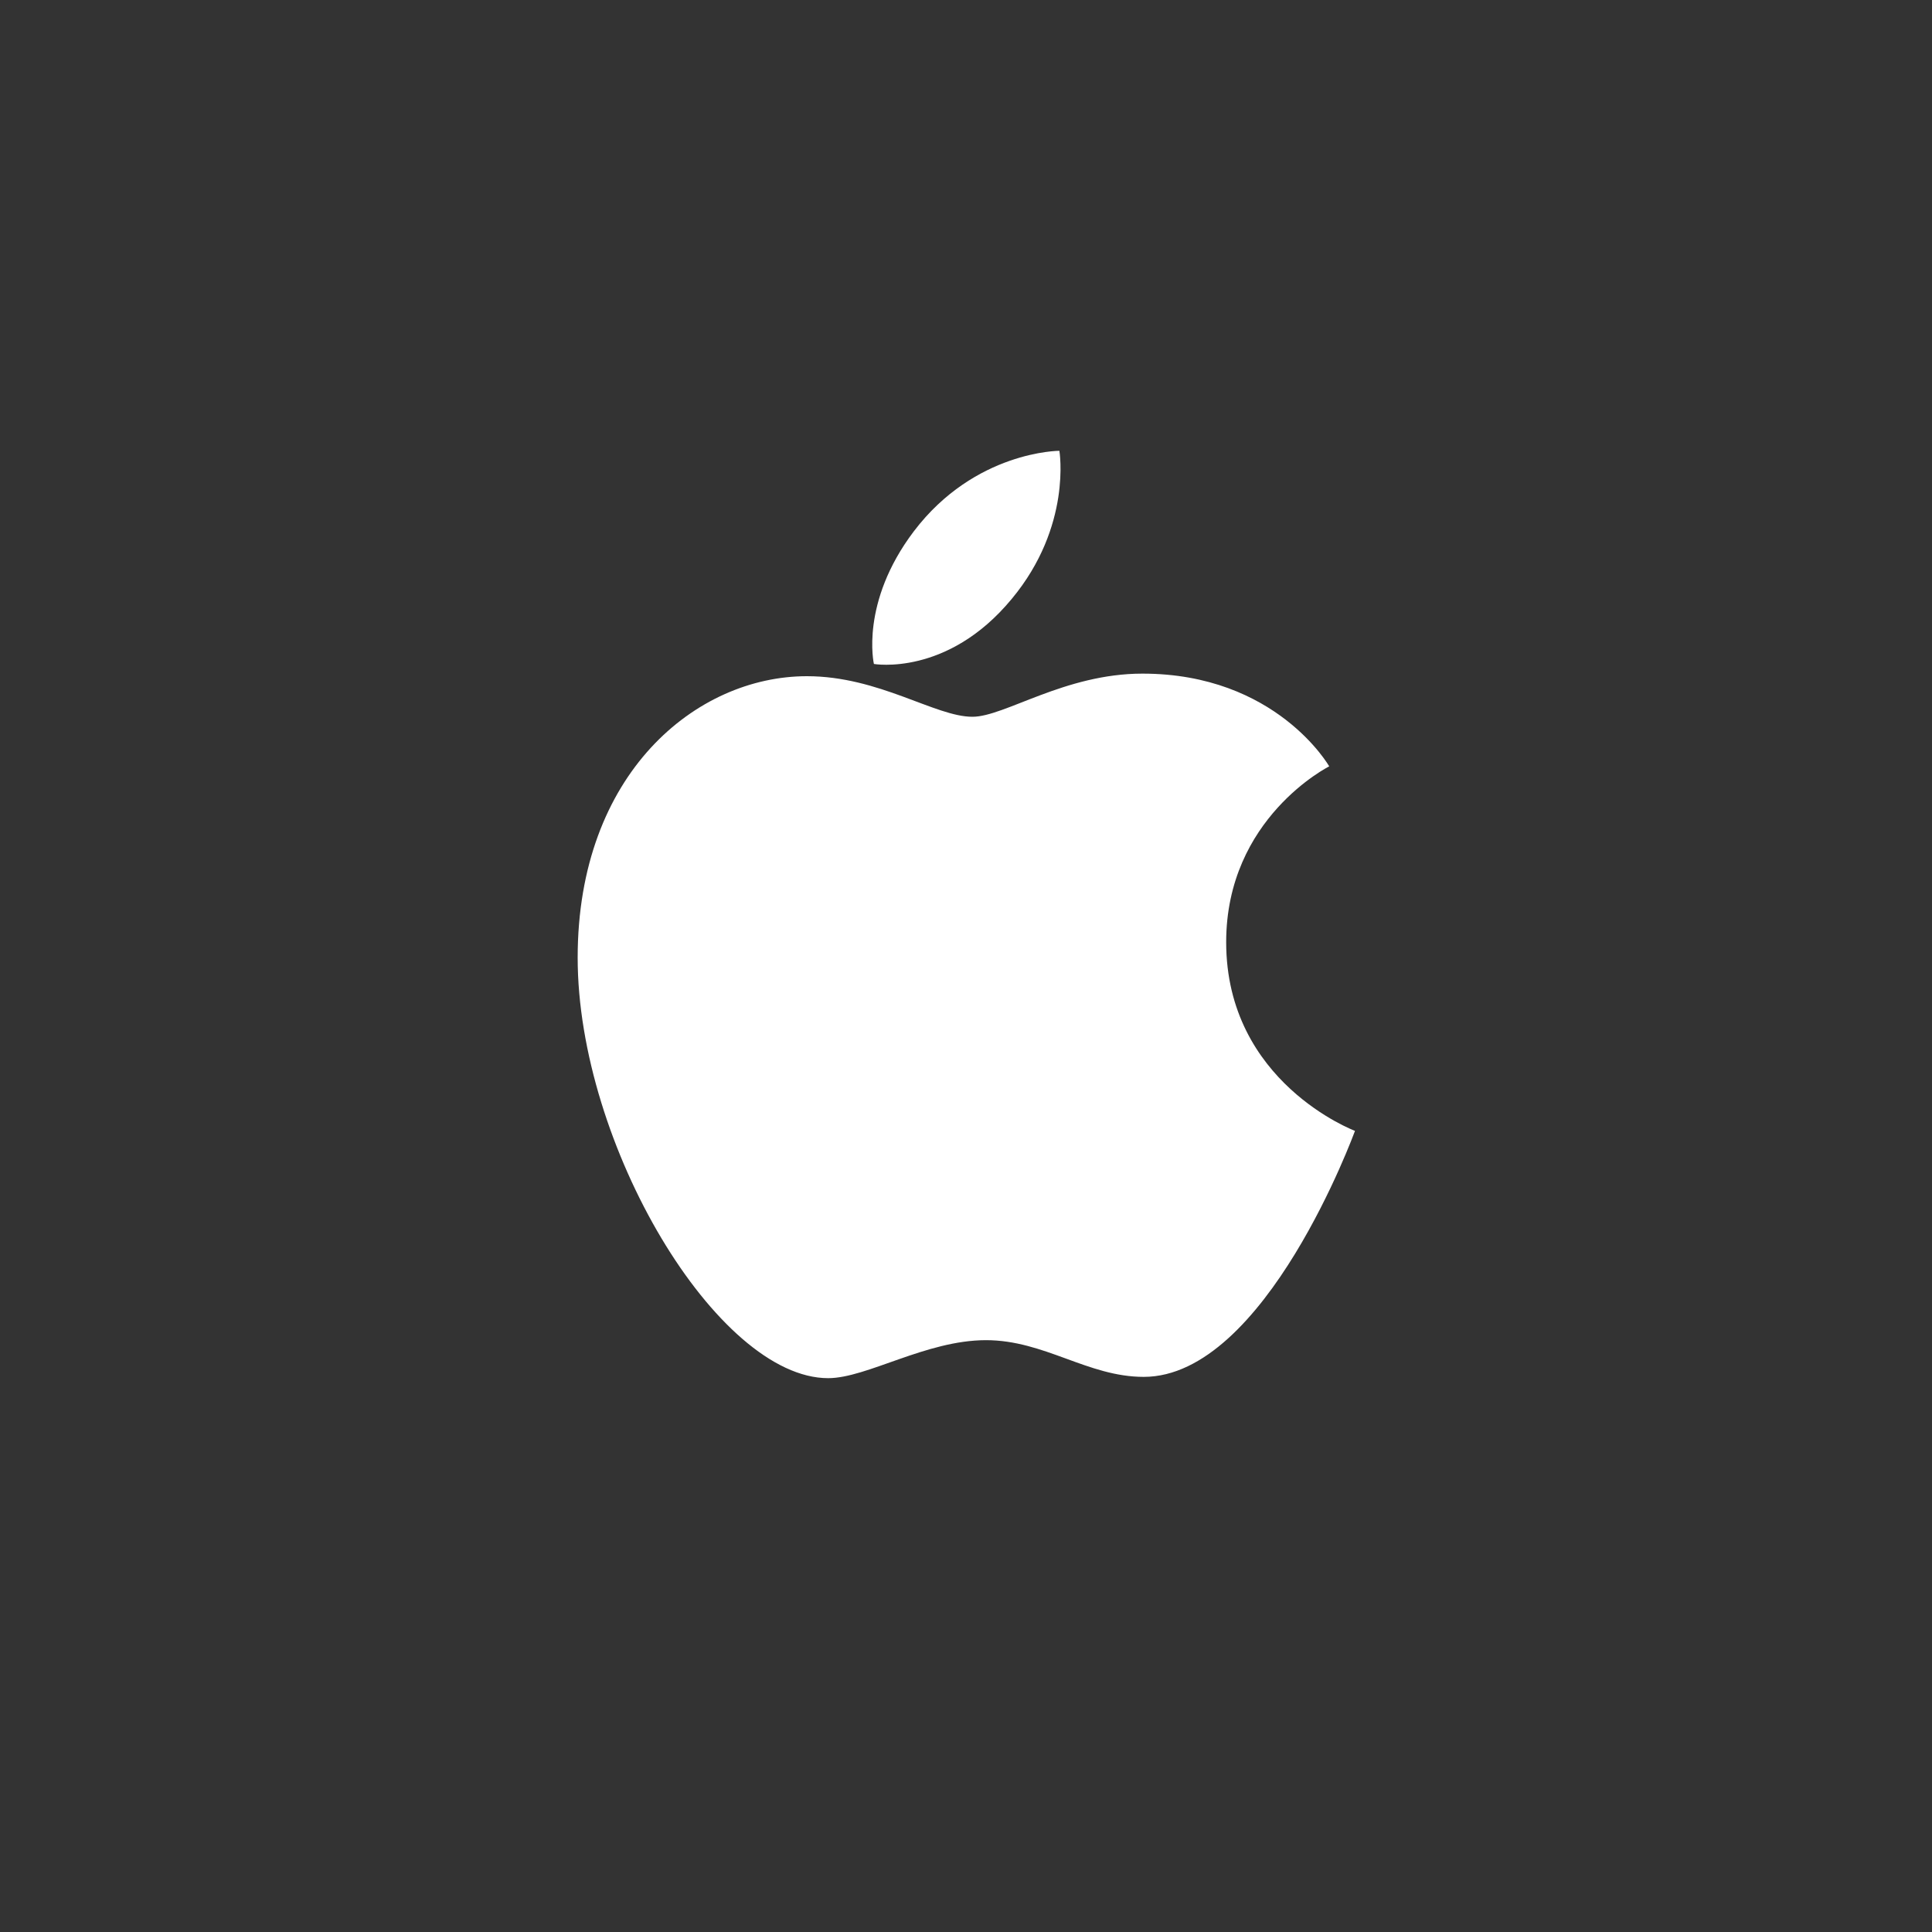 <?xml version="1.0" encoding="utf-8"?>
<!-- Generator: Adobe Illustrator 22.1.0, SVG Export Plug-In . SVG Version: 6.00 Build 0)  -->
<svg version="1.1" id="Layer_1" xmlns="http://www.w3.org/2000/svg" xmlns:xlink="http://www.w3.org/1999/xlink" x="0px" y="0px"
	 viewBox="0 0 300 300" style="enable-background:new 0 0 300 300;" xml:space="preserve">
<rect x="0" y="0" width="300" height="300" fill="#333333" stroke="none"/>
<style type="text/css">
	.st0{fill:#FFFFFF;}
</style>
<g>
	<path class="st0" d="M141.9,82.5C151.4,70,164.5,70,164.5,70s2,11.7-7.4,23c-10,12.1-21.4,10.1-21.4,10.1S133.5,93.6,141.9,82.5z"
		/>
	<path class="st0" d="M151,111.3c5,0,14.3-6.7,26.4-6.7c20.8,0,29,14.4,29,14.4s-16,8-16,27.3c0,21.8,20,29.3,20,29.3
		s-13.9,38.2-32.8,38.2c-8.7,0-15.4-5.7-24.5-5.7c-9.3,0-18.5,5.9-24.5,5.9c-17.2,0-38.9-36.2-38.9-65.3c0-28.6,18.4-43.7,35.6-43.7
		C136.5,105,145.2,111.3,151,111.3z"/>
</g>
</svg>
